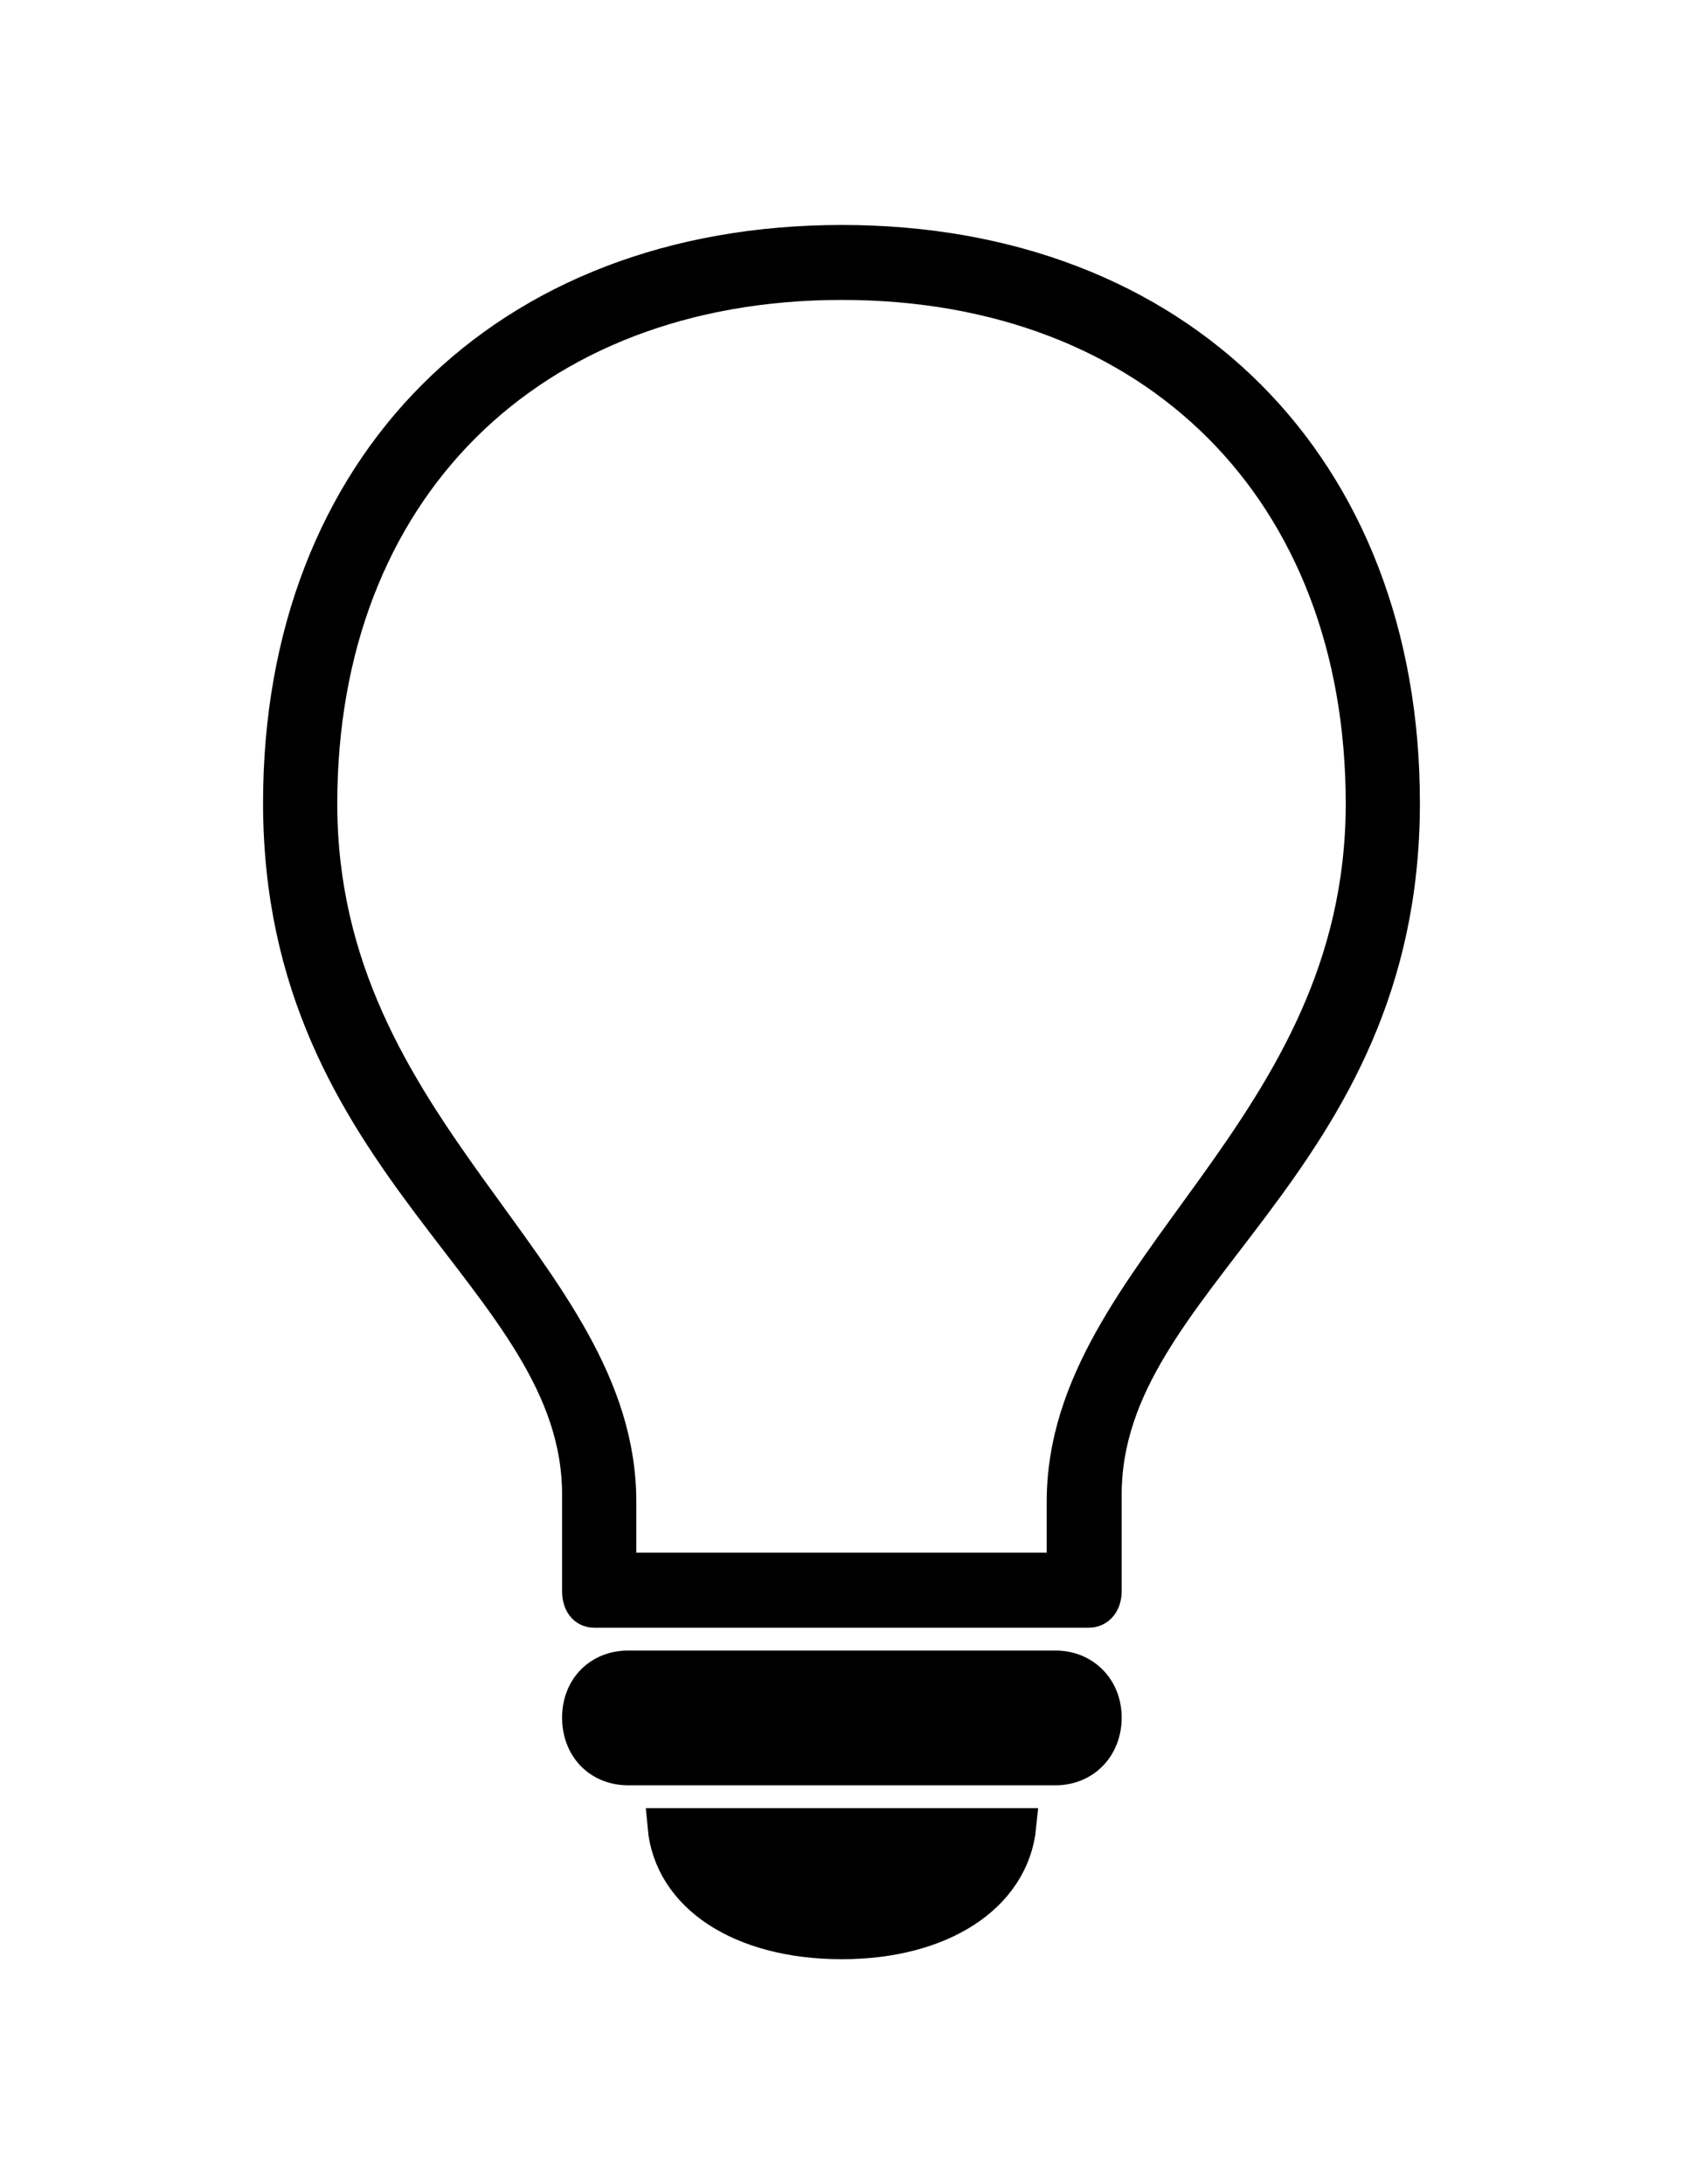 <svg width='46.557px' height='60.436px' direction='ltr' xmlns='http://www.w3.org/2000/svg' version='1.1'>
<g fill-rule='nonzero' transform='scale(1,-1) translate(0,-60.436)'>
<path fill='black' stroke='black' fill-opacity='1.0' stroke-width='1.0' d='
    M 16.436,15.898
    L 30.121,15.898
    C 30.357,15.898 30.529,16.092 30.529,16.414
    L 30.529,19.078
    C 30.529,25.158 38.779,28.08 38.779,38.221
    C 38.779,47.502 32.592,53.711 23.289,53.711
    C 13.965,53.711 7.777,47.502 7.777,38.221
    C 7.777,28.08 16.049,25.158 16.049,19.078
    L 16.049,16.414
    C 16.049,16.092 16.199,15.898 16.436,15.898
    Z
    M 17.102,18.885
    C 17.102,25.309 8.83,29.047 8.83,38.199
    C 8.83,46.879 14.609,52.637 23.289,52.637
    C 31.969,52.637 37.727,46.879 37.727,38.199
    C 37.727,29.047 29.455,25.309 29.455,18.885
    L 29.455,16.973
    L 17.102,16.973
    Z
    M 17.381,11.537
    L 29.197,11.537
    C 29.971,11.537 30.529,12.117 30.529,12.912
    C 30.529,13.686 29.971,14.266 29.197,14.266
    L 17.381,14.266
    C 16.586,14.266 16.049,13.686 16.049,12.912
    C 16.049,12.117 16.586,11.537 17.381,11.537
    Z
    M 23.289,6.725
    C 26.018,6.725 27.973,7.992 28.166,9.904
    L 18.412,9.904
    C 18.584,7.992 20.518,6.725 23.289,6.725
    Z
' />
</g>
</svg>